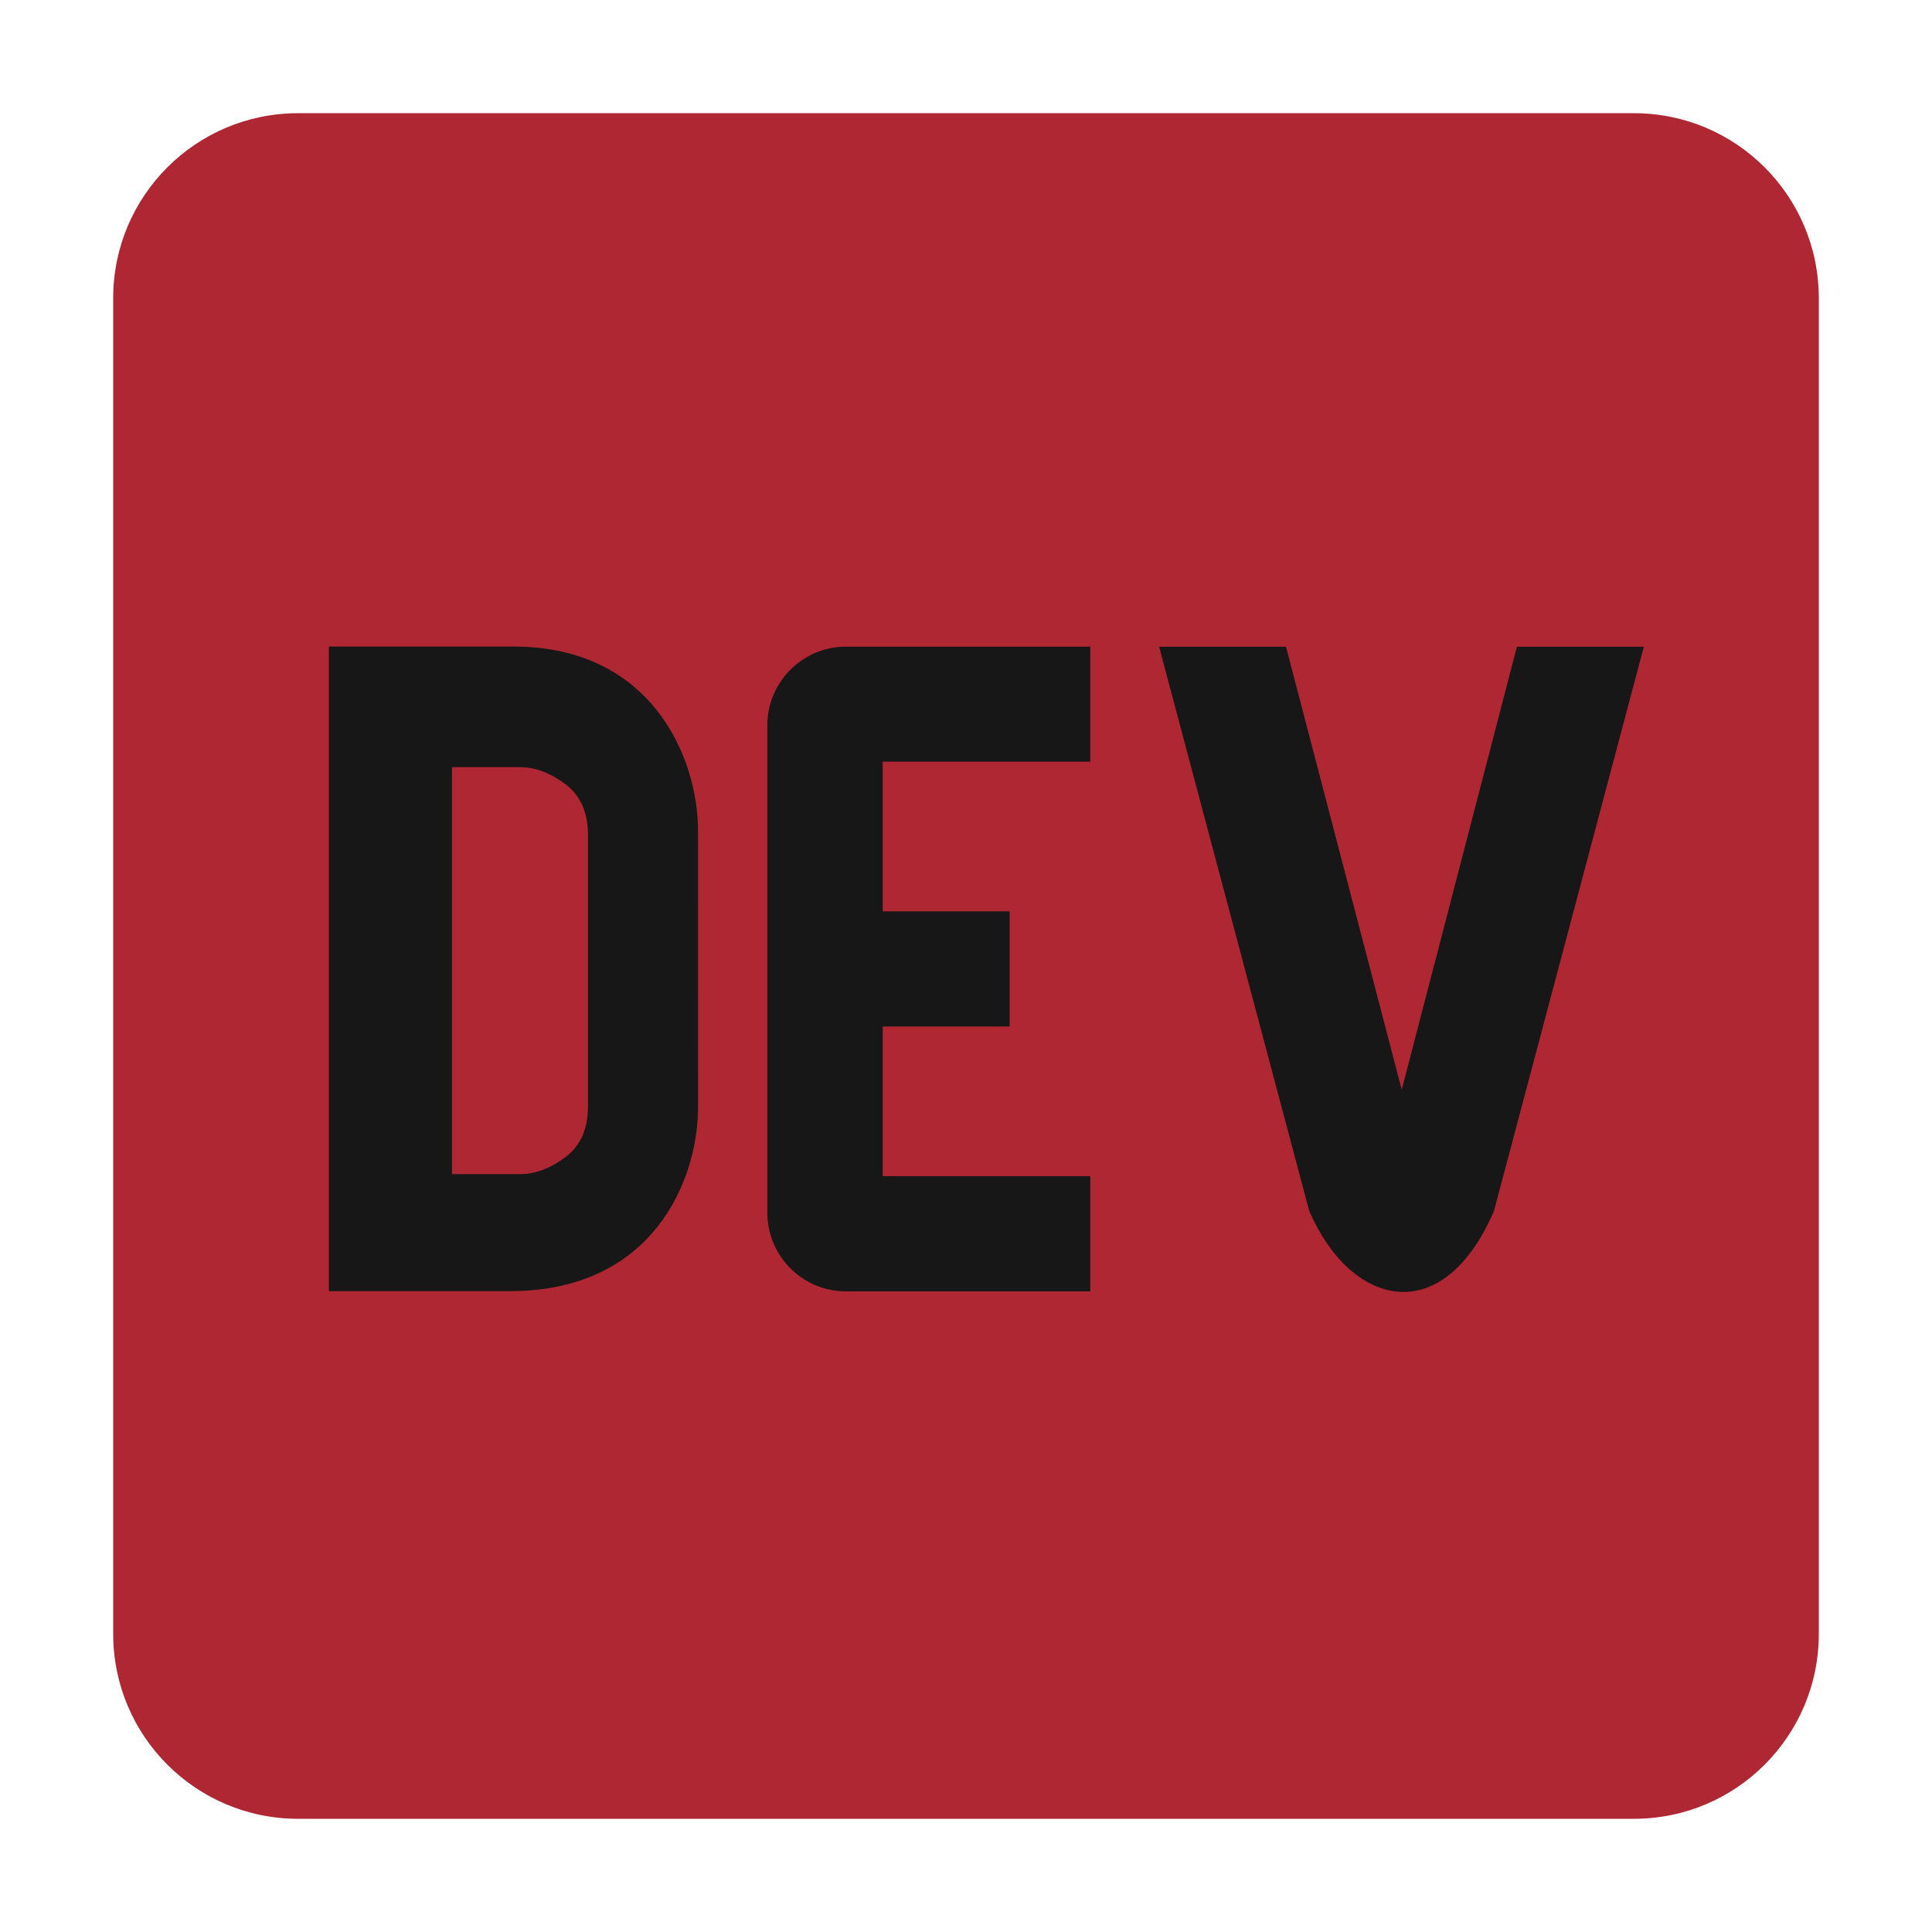 <svg viewBox="0 0 512 512" xml:space="preserve" xmlns="http://www.w3.org/2000/svg" enable-background="new 0 0 512 512"><path d="M433.018 482H78.983C51.93 482 30 460.068 30 433.017V78.983C30 51.93 51.93 30 78.983 30h354.035C460.069 30 482 51.93 482 78.983v354.033C482 460.068 460.069 482 433.018 482z" fill="#ae2732" class="fill-000000"></path><path d="M184.98 220.154c-.009-19.43-12.316-48.812-48.905-48.812H87.161v170.82h47.905c37.938.063 49.926-29.364 49.926-48.783l-.012-73.225zm-29.153 73.033c0 5.998-2.005 10.488-6.009 13.482-4.004 2.992-8.022 4.489-12.028 4.489h-18.016V203.305h18.005c4.006 0 8.023 1.497 12.029 4.491 3.996 2.993 6.007 7.495 6.019 13.481v71.91zM288.932 201.849h-55.005v39.665h33.624v30.527h-33.624v39.652h55.017v30.531h-64.196c-11.52.296-21.101-8.809-21.389-20.329V192.733c-.28-11.511 8.836-21.071 20.347-21.358h65.238l-.012 30.474zM395.928 320.875c-13.628 31.745-38.043 25.427-48.978 0l-39.776-149.491h33.625l30.674 117.404L402 171.384h33.634l-39.706 149.491z" fill="#171717" class="fill-ffffff"></path></svg>